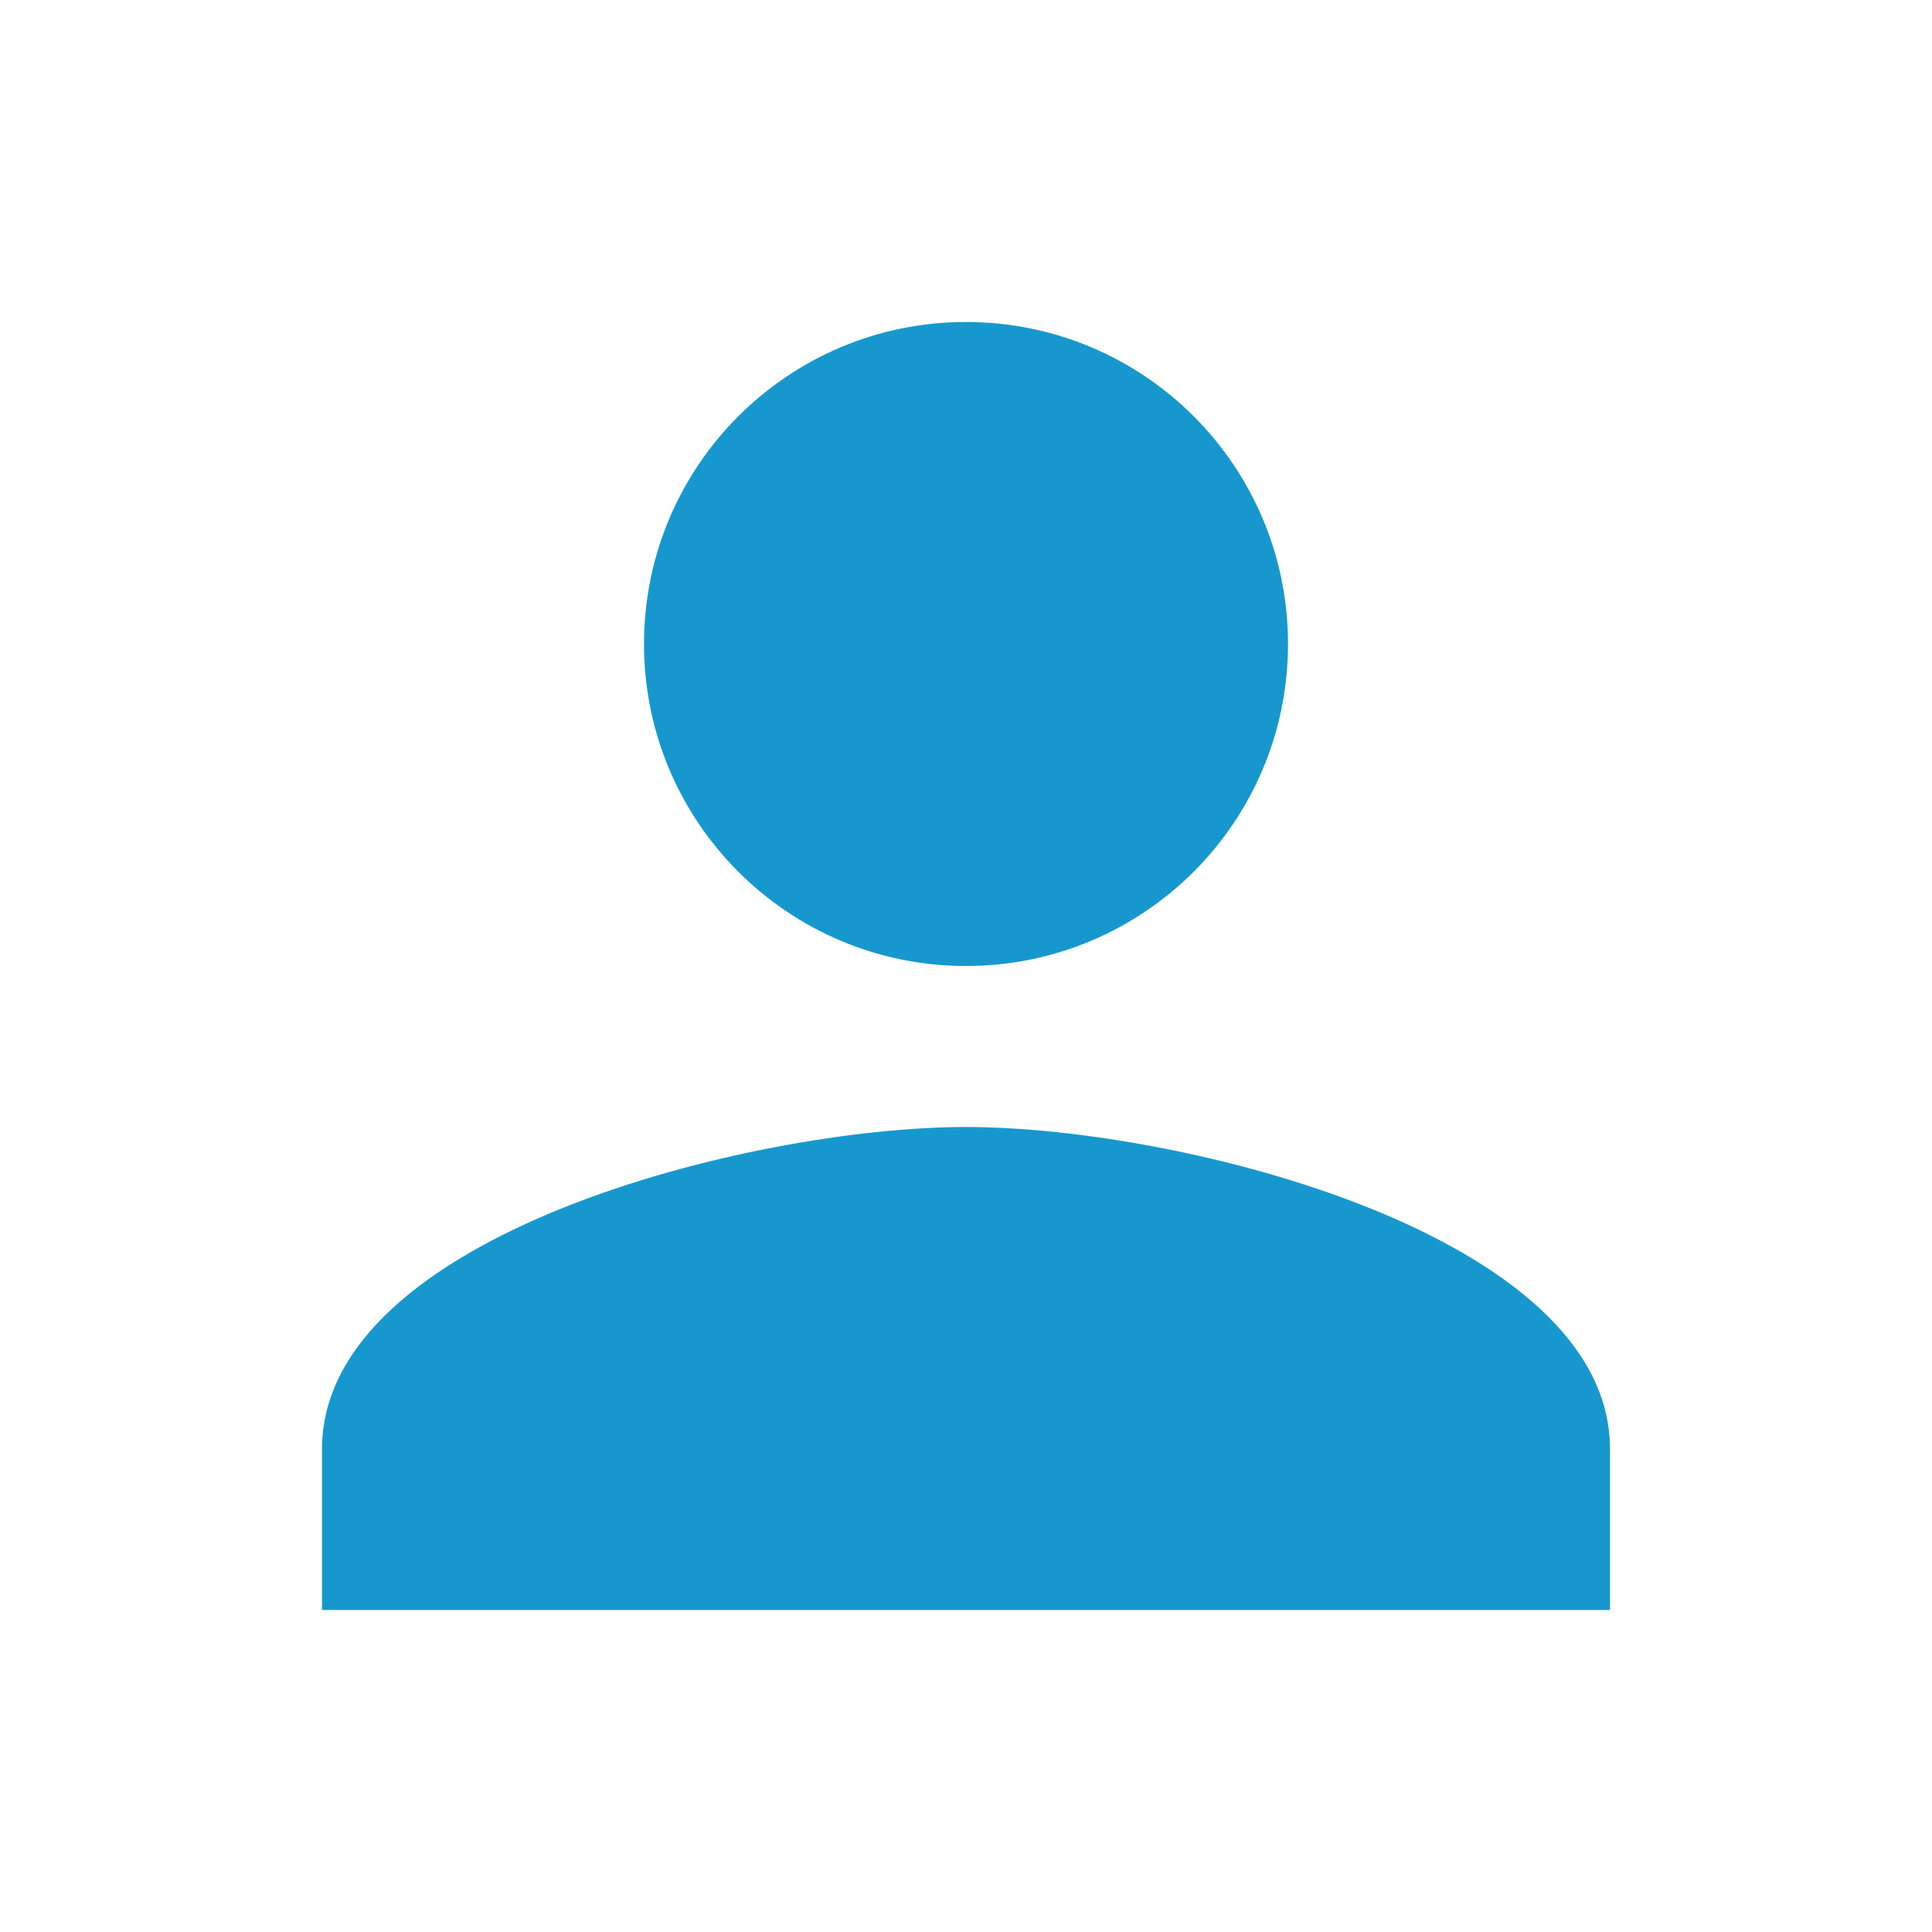 <svg t="1748834768113" class="icon" viewBox="0 0 1024 1024" version="1.1" xmlns="http://www.w3.org/2000/svg" p-id="8878" width="24" height="24" data-spm-anchor-id="a313x.search_index.0.i30.49e43a8167hCoL"><path d="M512 512c94.293 0 170.667-76.373 170.667-170.667s-76.373-170.667-170.667-170.667-170.667 76.373-170.667 170.667 76.373 170.667 170.667 170.667z m0 85.333c-113.92 0-341.333 57.173-341.333 170.667v85.333h682.667v-85.333c0-113.493-227.413-170.667-341.333-170.667z" fill="#1698CE" p-id="8879" data-spm-anchor-id="a313x.search_index.0.i31.49e43a8167hCoL" class="selected"></path></svg>